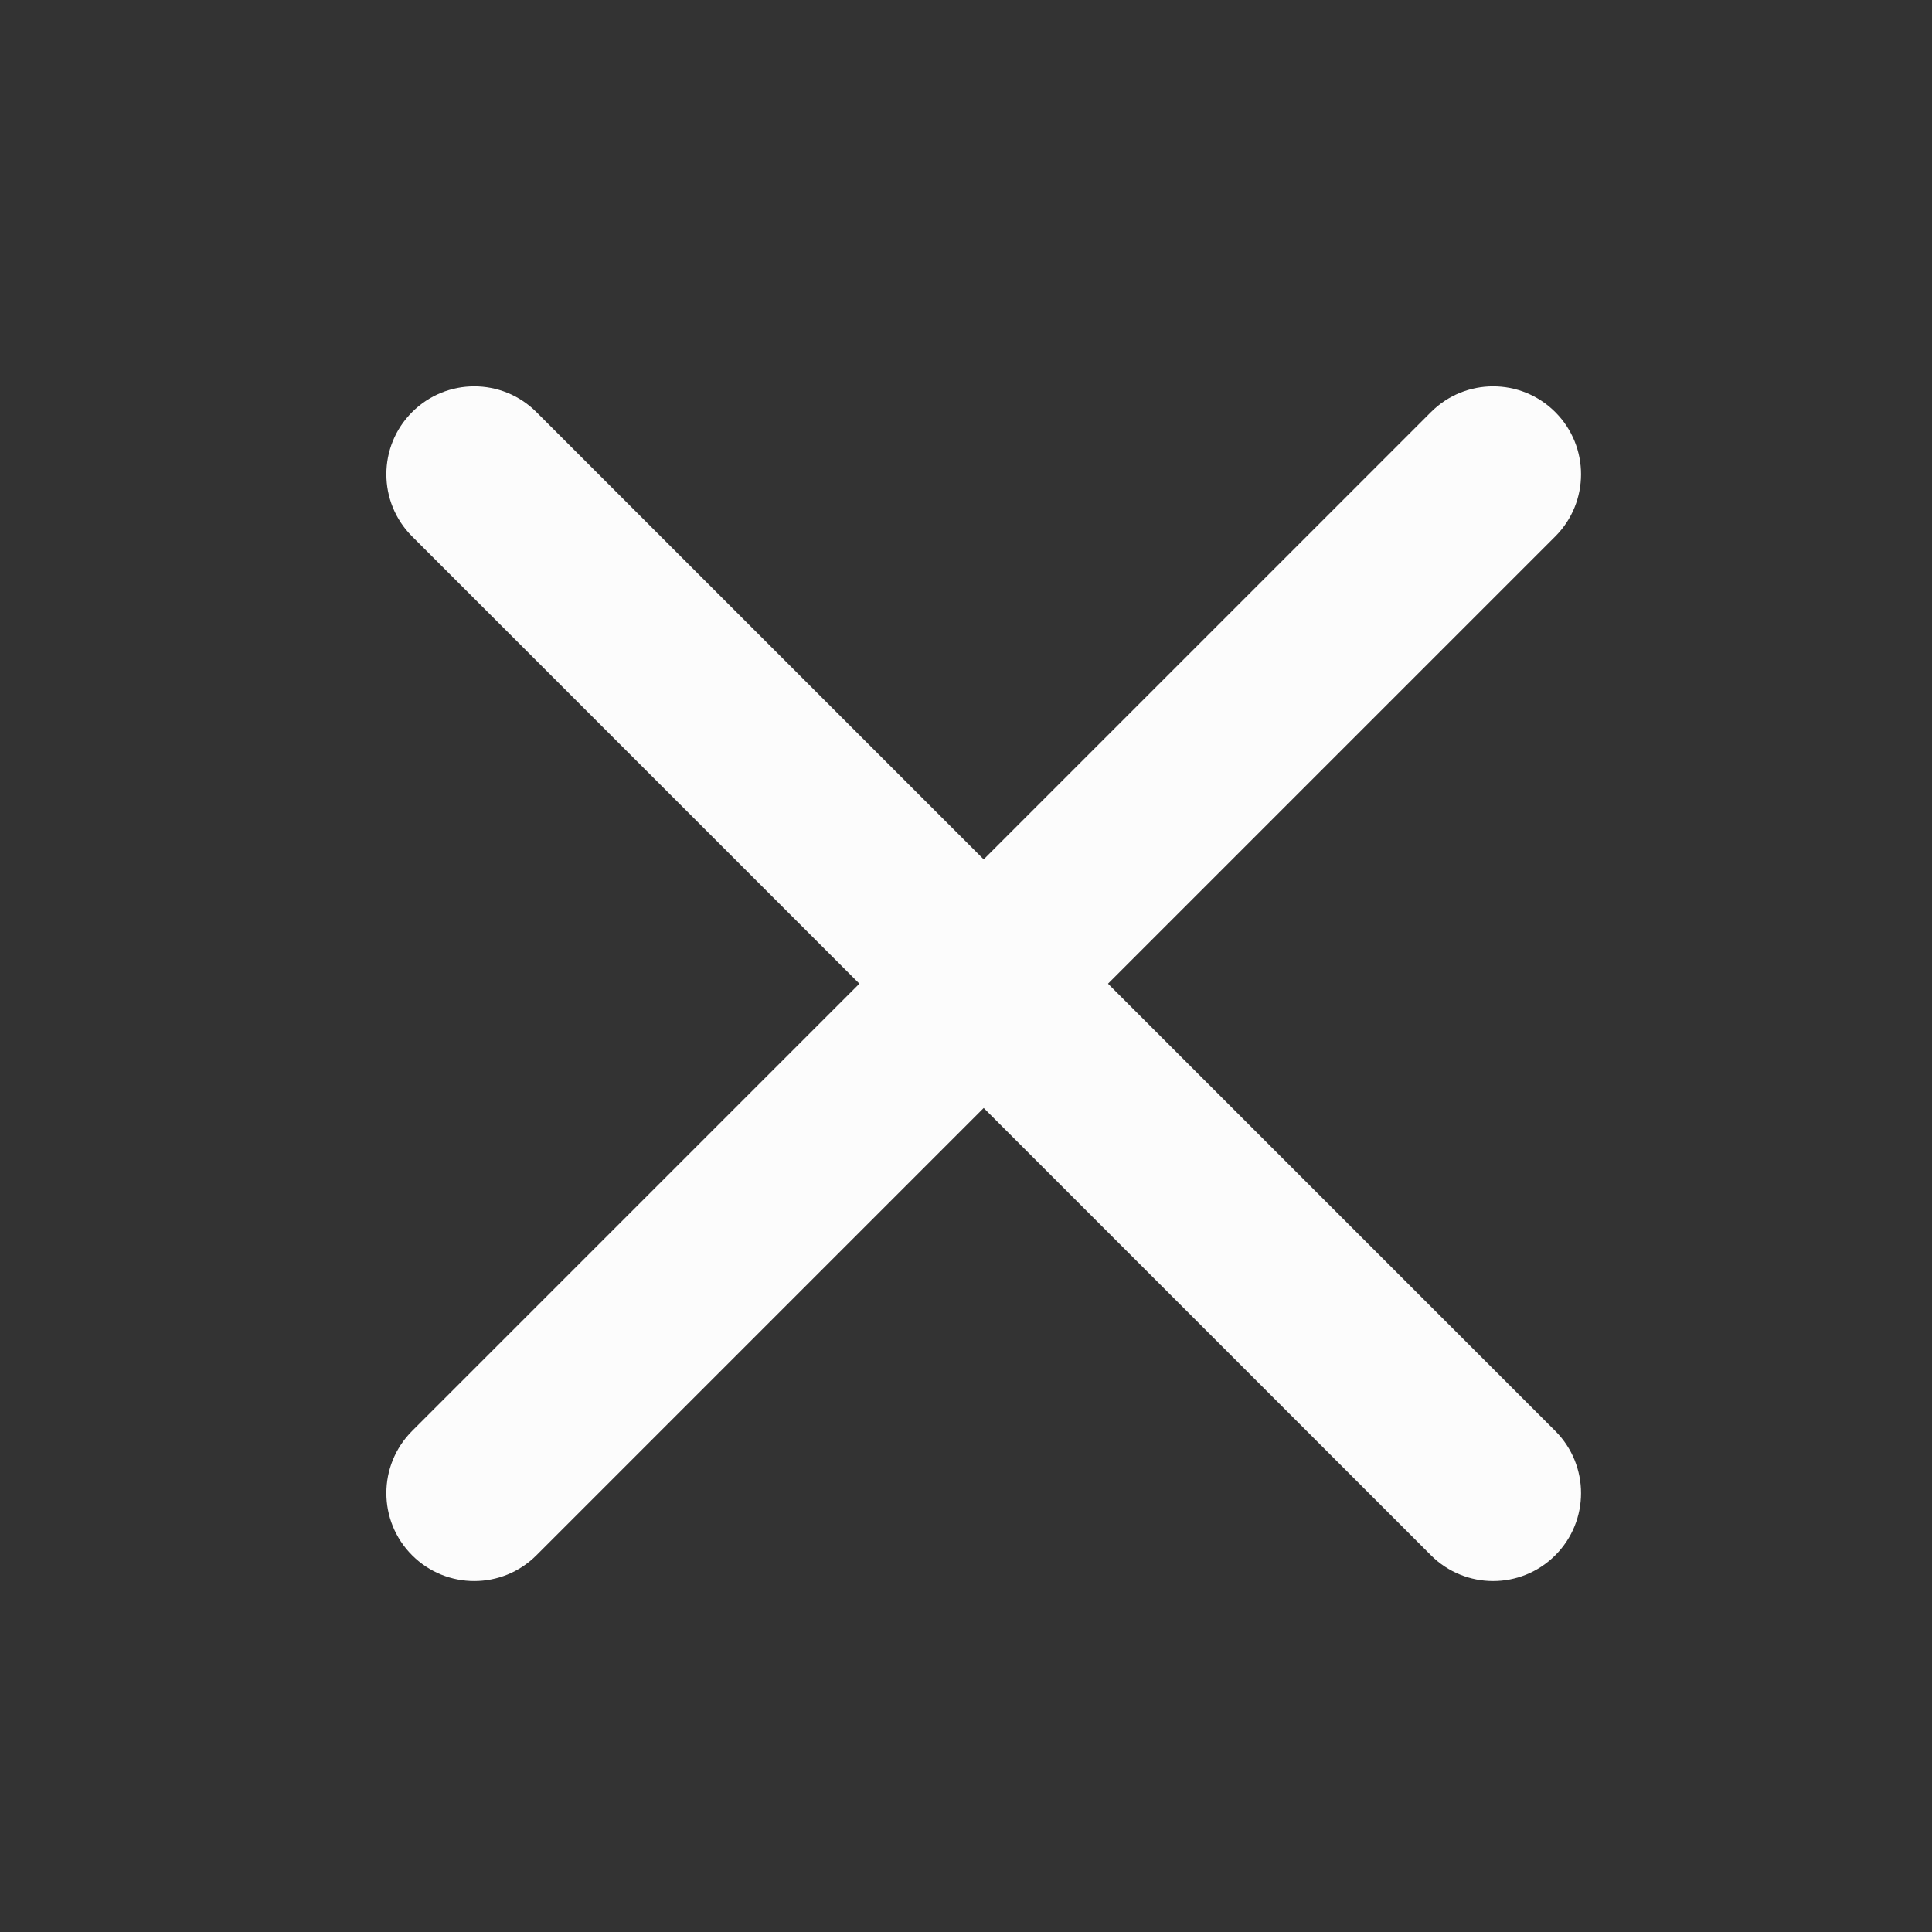 <?xml version='1.0' encoding='UTF-8' standalone='no'?>
<svg baseProfile="tiny" height="5.292mm" version="1.2" viewBox="0 0 55 55" width="5.292mm" xmlns="http://www.w3.org/2000/svg" xmlns:xlink="http://www.w3.org/1999/xlink">
    <rect x="0" y="0" width="55" height="55" fill="#333333" stroke="none"/>
    <style id="current-color-scheme" type="text/css">.ColorScheme-Text {color:#fcfcfc;}</style>
    <title>Qt SVG Document</title>
    <desc>Auto-generated by Helium window decoration</desc>
    <defs/>
    <g fill="none" fill-rule="evenodd" stroke="black" stroke-linecap="square" stroke-linejoin="bevel" stroke-width="1">
        <g class="ColorScheme-Text" fill="currentColor" fill-opacity="1" font-family="Adwaita Sans" font-size="36.667" font-style="normal" font-weight="400" stroke="none" transform="matrix(3.056,0,0,3.056,0,0)">
            <path d="M4.997,3.839 L14.488,13.33 C14.808,13.65 14.808,14.168 14.488,14.488 C14.168,14.808 13.65,14.808 13.33,14.488 L3.839,4.997 C3.519,4.677 3.519,4.159 3.839,3.839 C4.159,3.519 4.677,3.519 4.997,3.839 " fill-rule="nonzero" vector-effect="none"/>
            <path d="M14.488,4.997 L4.997,14.488 C4.677,14.808 4.159,14.808 3.839,14.488 C3.519,14.168 3.519,13.65 3.839,13.33 L13.33,3.839 C13.65,3.519 14.168,3.519 14.488,3.839 C14.808,4.159 14.808,4.677 14.488,4.997 " fill-rule="nonzero" vector-effect="none"/>
        </g>
    </g>
</svg>
